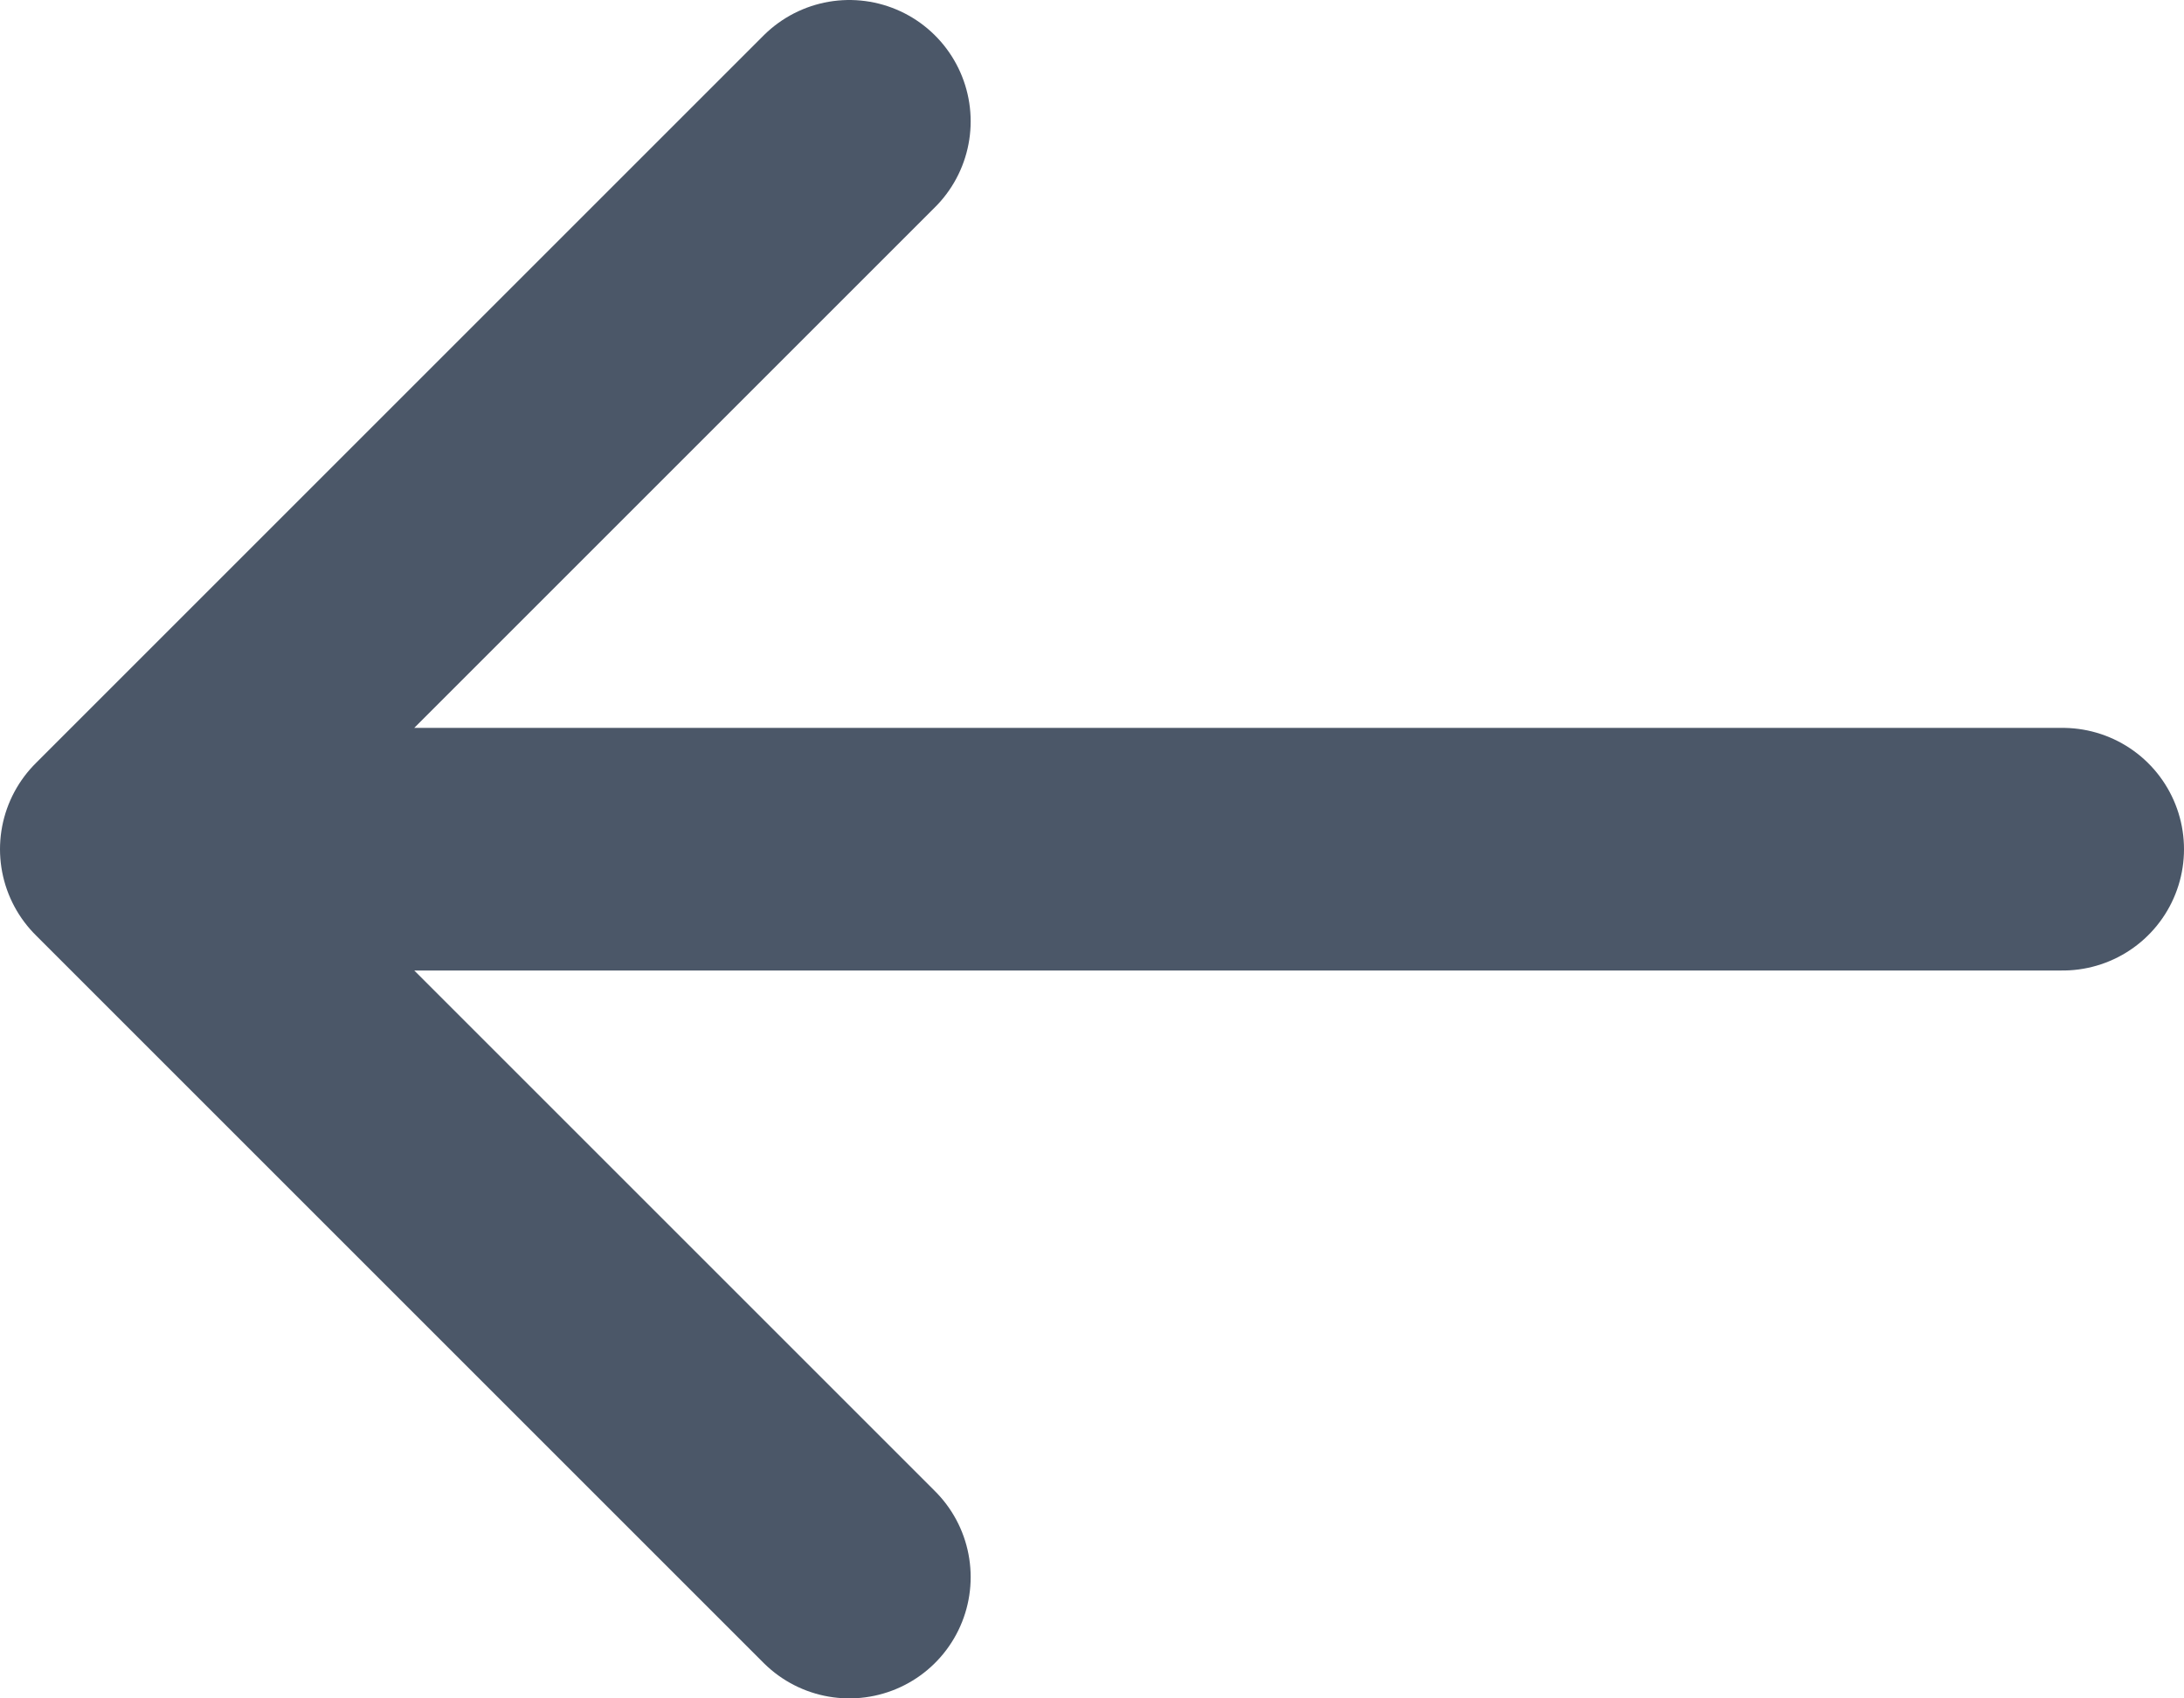 <svg width="18" height="14" viewBox="0 0 18 14" fill="none" xmlns="http://www.w3.org/2000/svg">
<path d="M17 7H1M1 7L7 13M1 7L7 1" stroke="#4B5768" stroke-width="2" stroke-linecap="round" stroke-linejoin="round"/>
</svg>
